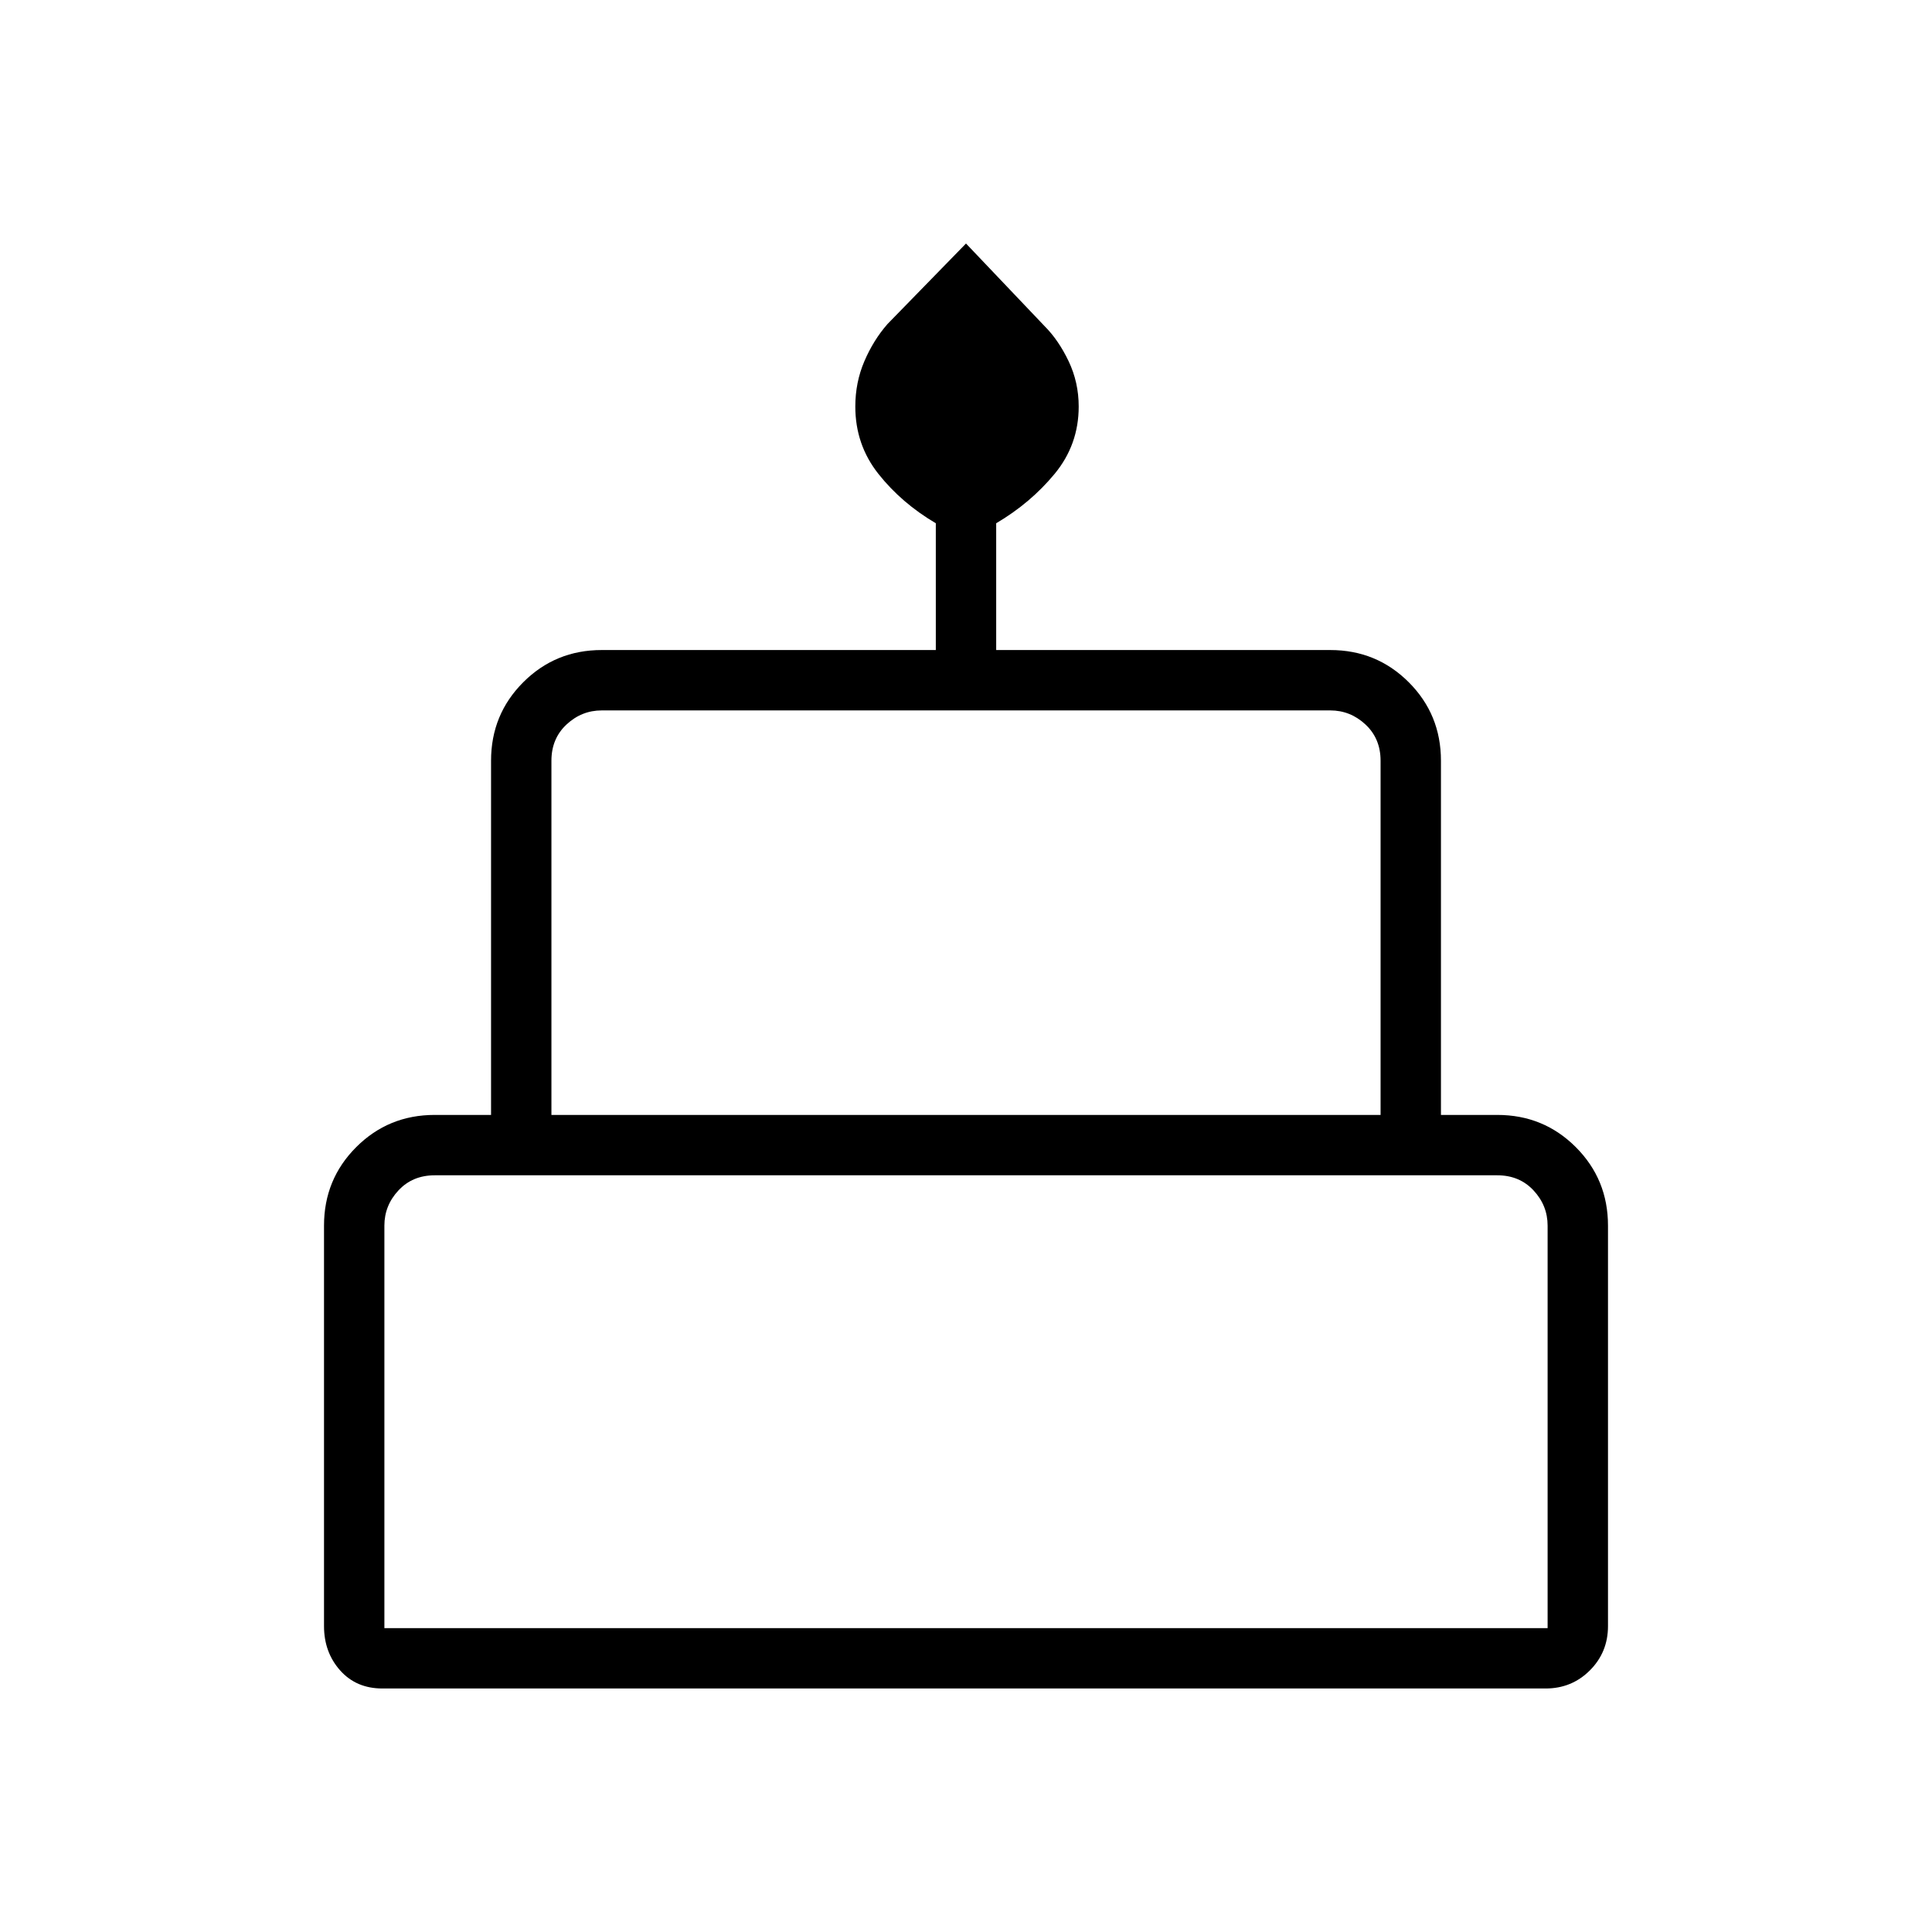 <svg xmlns="http://www.w3.org/2000/svg" height="48" width="48"><path d="M9.5 41.95q-.65 0-1.05-.45t-.4-1.1v-9.95q0-1.15.8-1.95t1.95-.8h1.4v-8.8q0-1.15.8-1.95t1.95-.8h8.3V13q-.85-.5-1.425-1.225-.575-.725-.575-1.675 0-.6.225-1.125t.575-.925l1.95-2 1.95 2.05q.35.35.6.875t.25 1.125q0 .95-.6 1.675-.6.725-1.45 1.225v3.15h8.3q1.15 0 1.95.8t.8 1.95v8.8h1.4q1.15 0 1.95.8t.8 1.95v9.95q0 .65-.45 1.1-.45.45-1.1.45Zm4.2-14.25h20.6v-8.8q0-.55-.375-.9t-.875-.35h-18.1q-.5 0-.875.35t-.375.9ZM9.55 40.45h28.9v-10q0-.5-.35-.875t-.9-.375H10.8q-.55 0-.9.375t-.35.875ZM13.7 27.7h20.6ZM9.55 40.45h28.9Zm26.9-12.75h-24.9 24.9Z"/></svg>